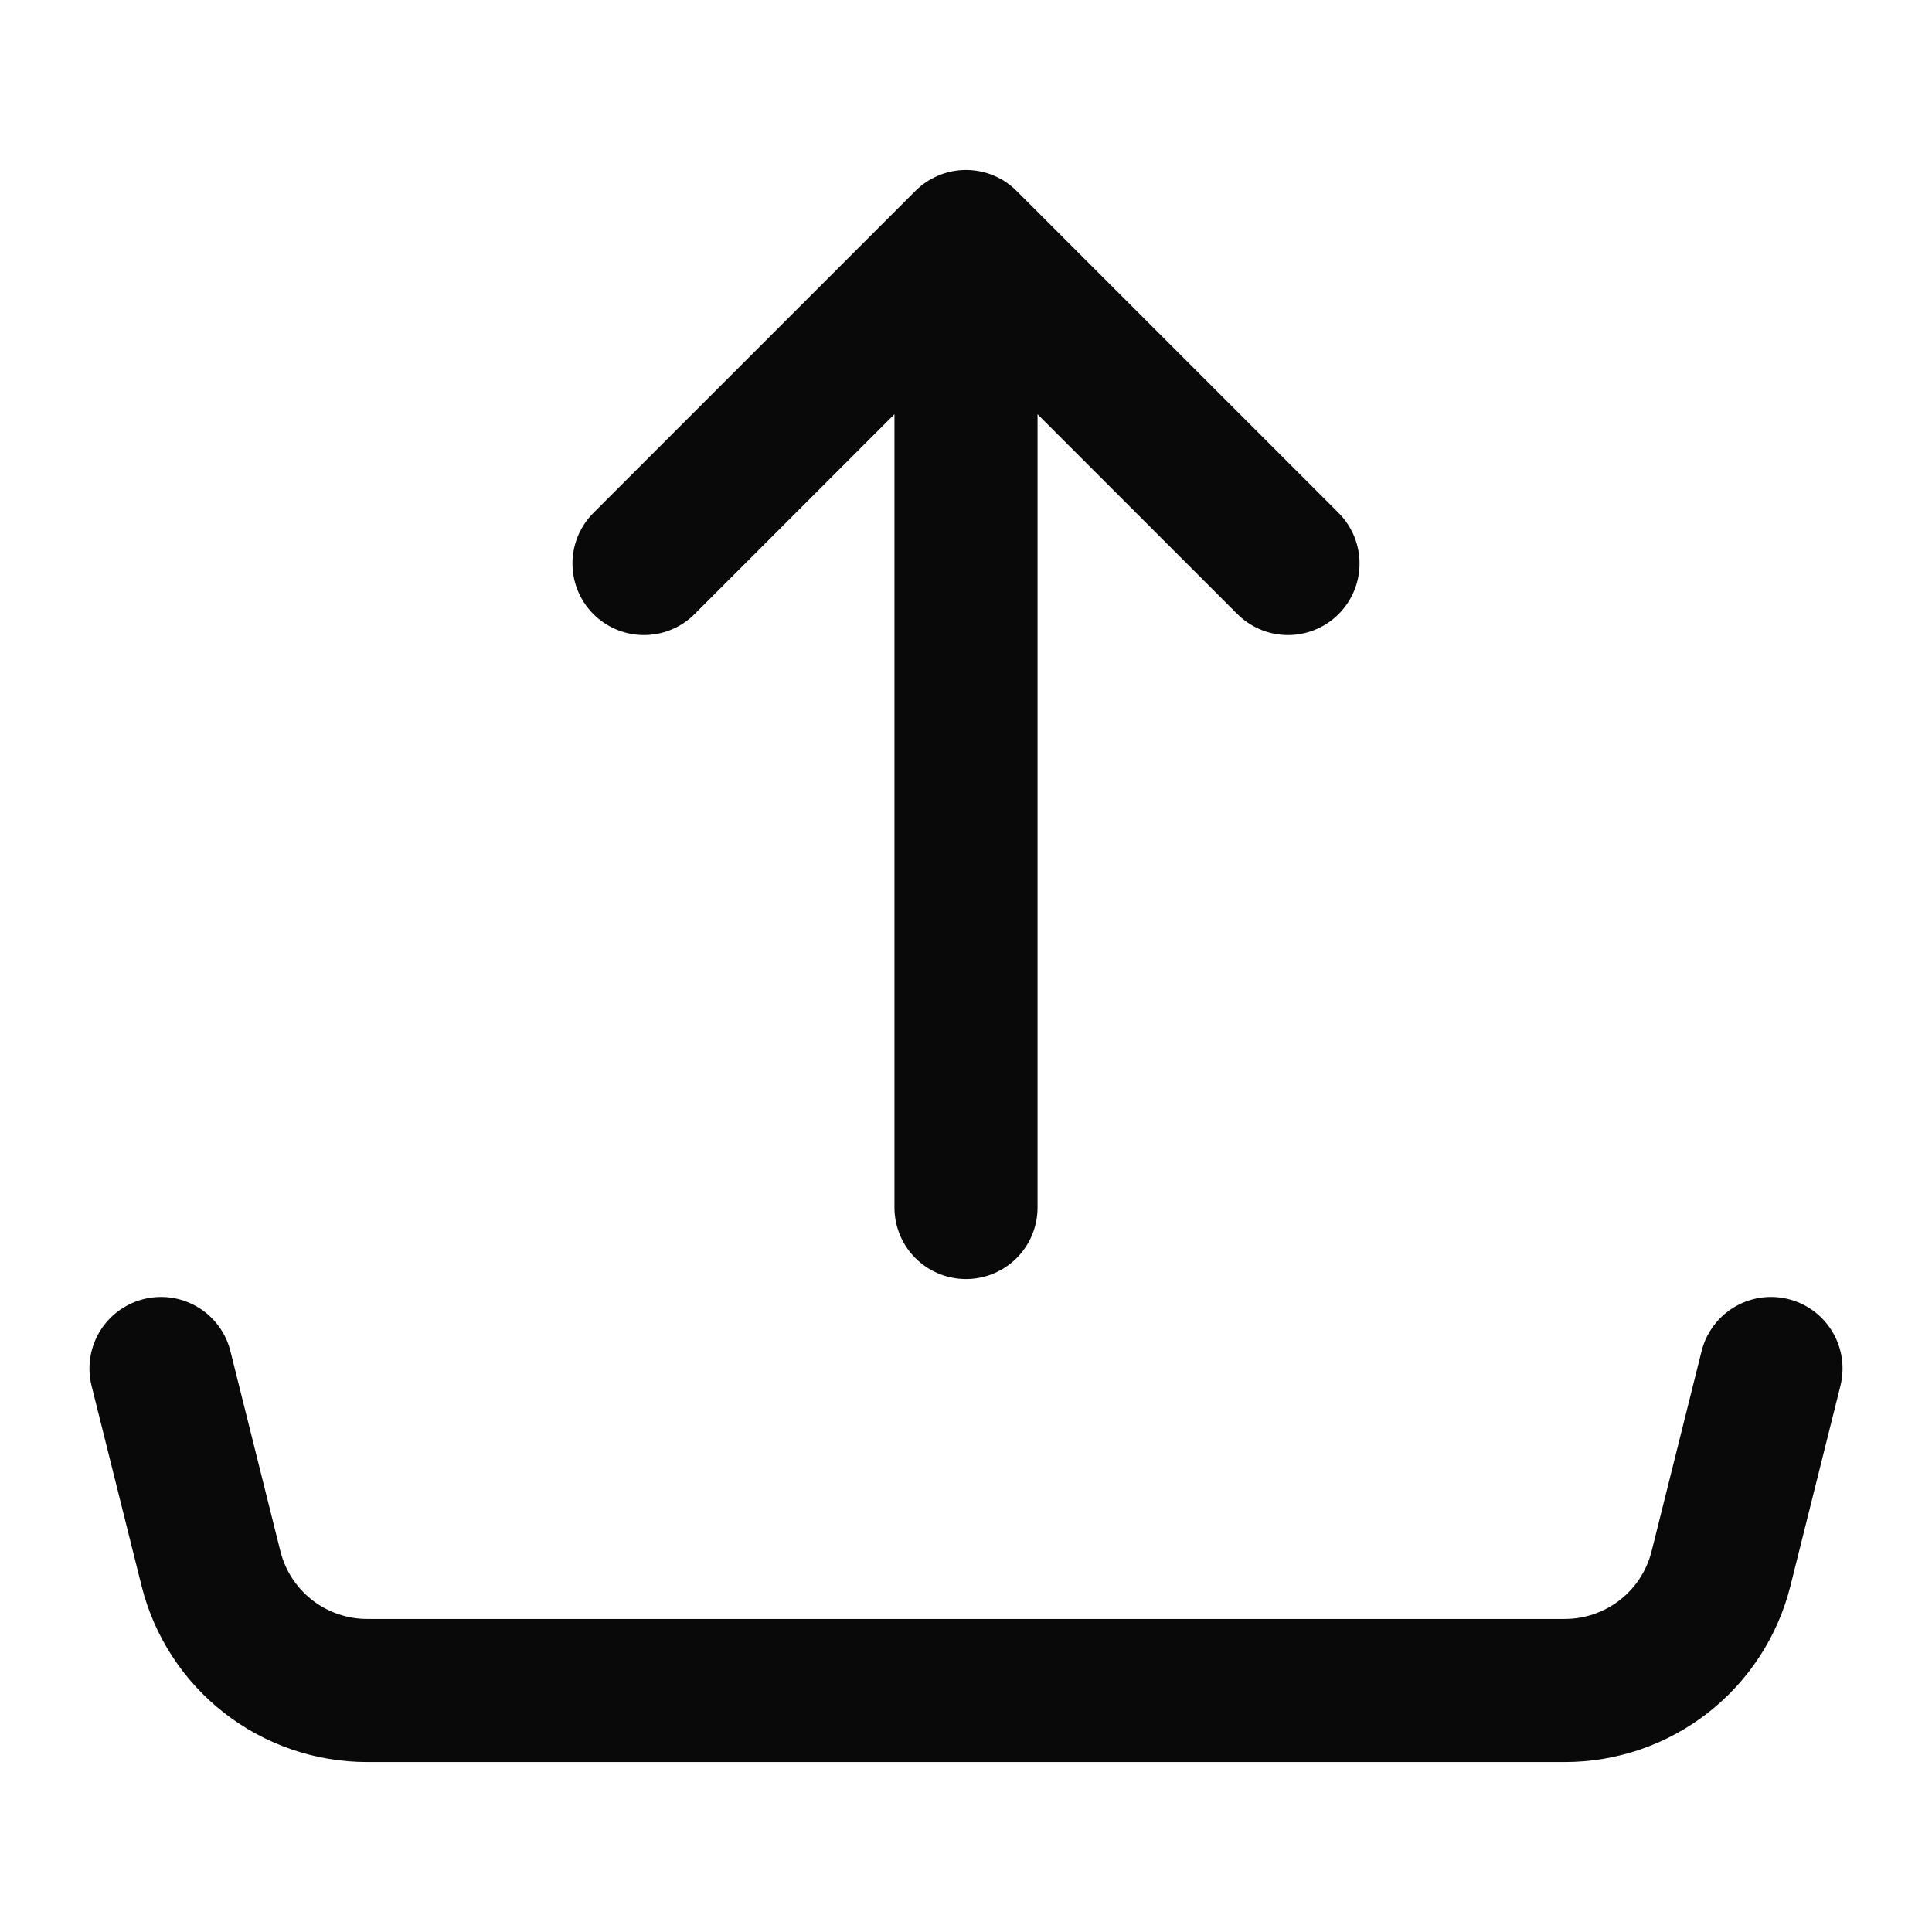 <svg width="45" height="45" viewBox="0 0 45 45" fill="none" xmlns="http://www.w3.org/2000/svg">
<g id="Icon/Share Button">
<path id="Vector" d="M22.5 5.625V28.125M22.5 5.625L15 13.125M22.5 5.625L30 13.125M3.75 31.875L4.914 36.534C5.117 37.346 5.585 38.066 6.244 38.581C6.903 39.095 7.716 39.375 8.552 39.375H36.448C37.284 39.375 38.097 39.095 38.756 38.581C39.415 38.066 39.883 37.346 40.086 36.534L41.25 31.875" stroke="#090909" stroke-width="3.333" stroke-linecap="round" stroke-linejoin="round"/>
</g>
</svg>
